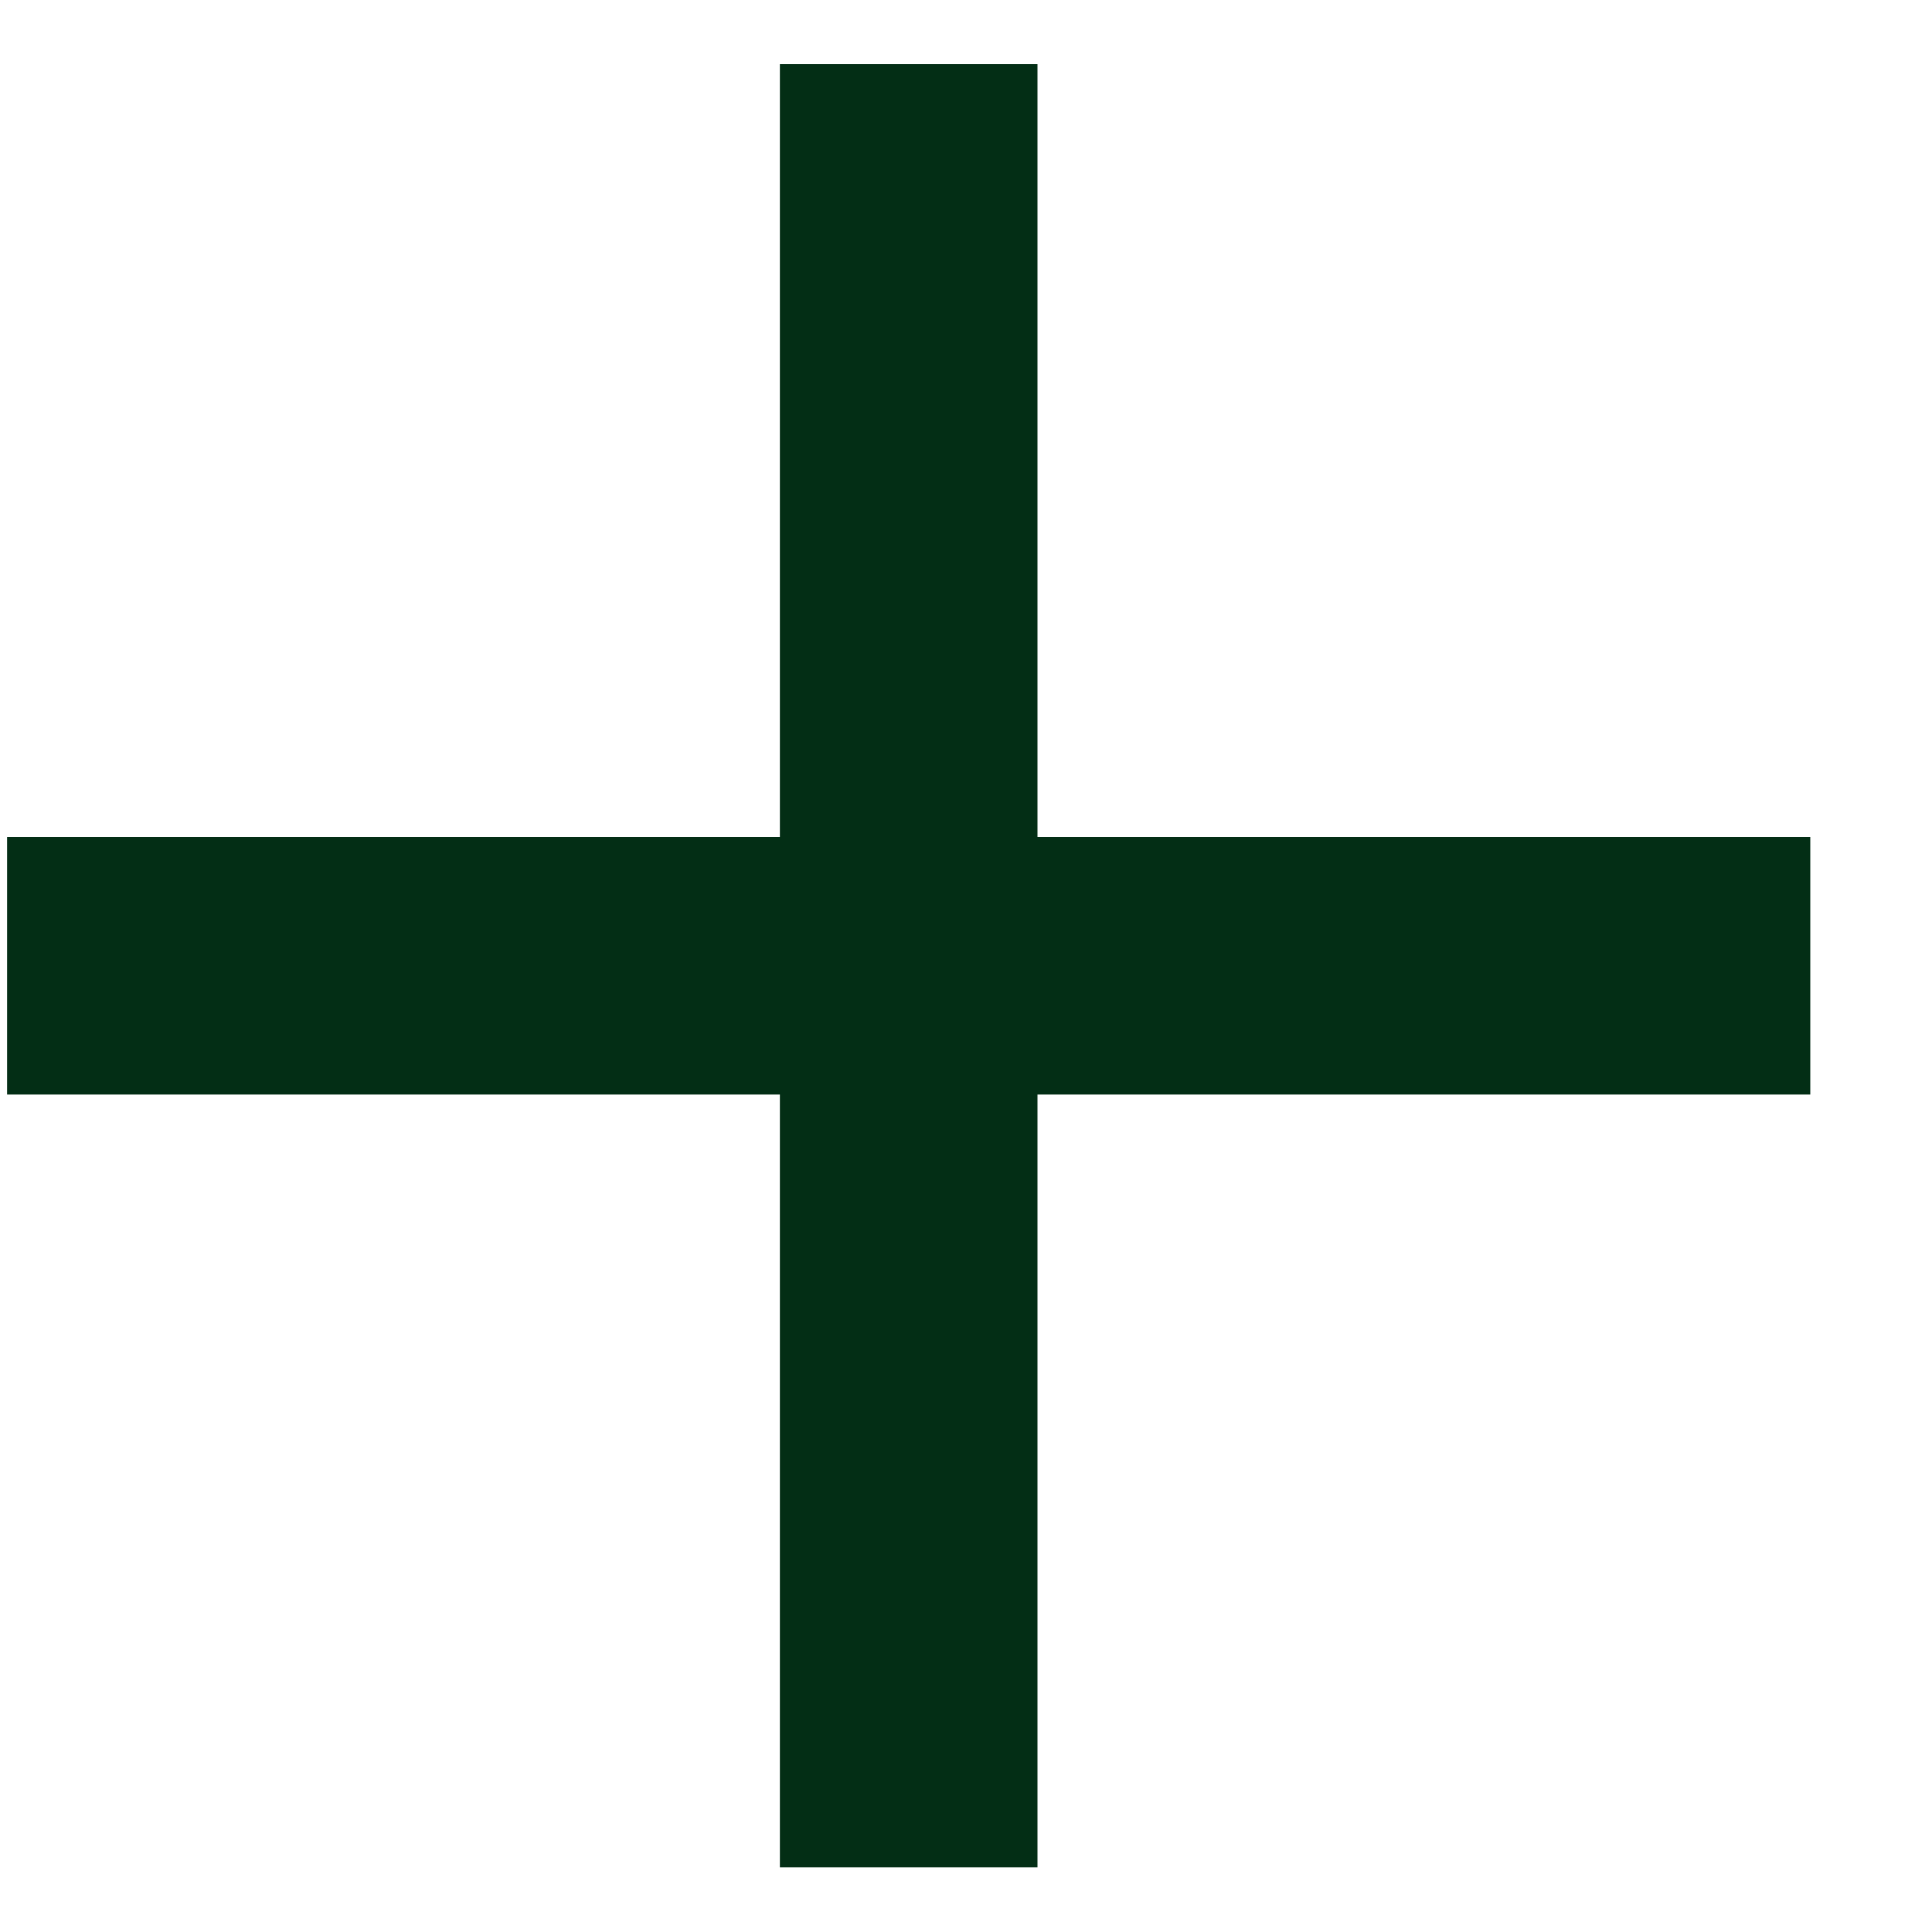 <svg width="15" height="15" viewBox="0 0 15 15" fill="none" xmlns="http://www.w3.org/2000/svg">
<path d="M14.055 8.498H8.055V14.498H6.055V8.498H0.055V6.498H6.055V0.498H8.055V6.498H14.055V8.498Z" fill="#032E15"/>
</svg>
